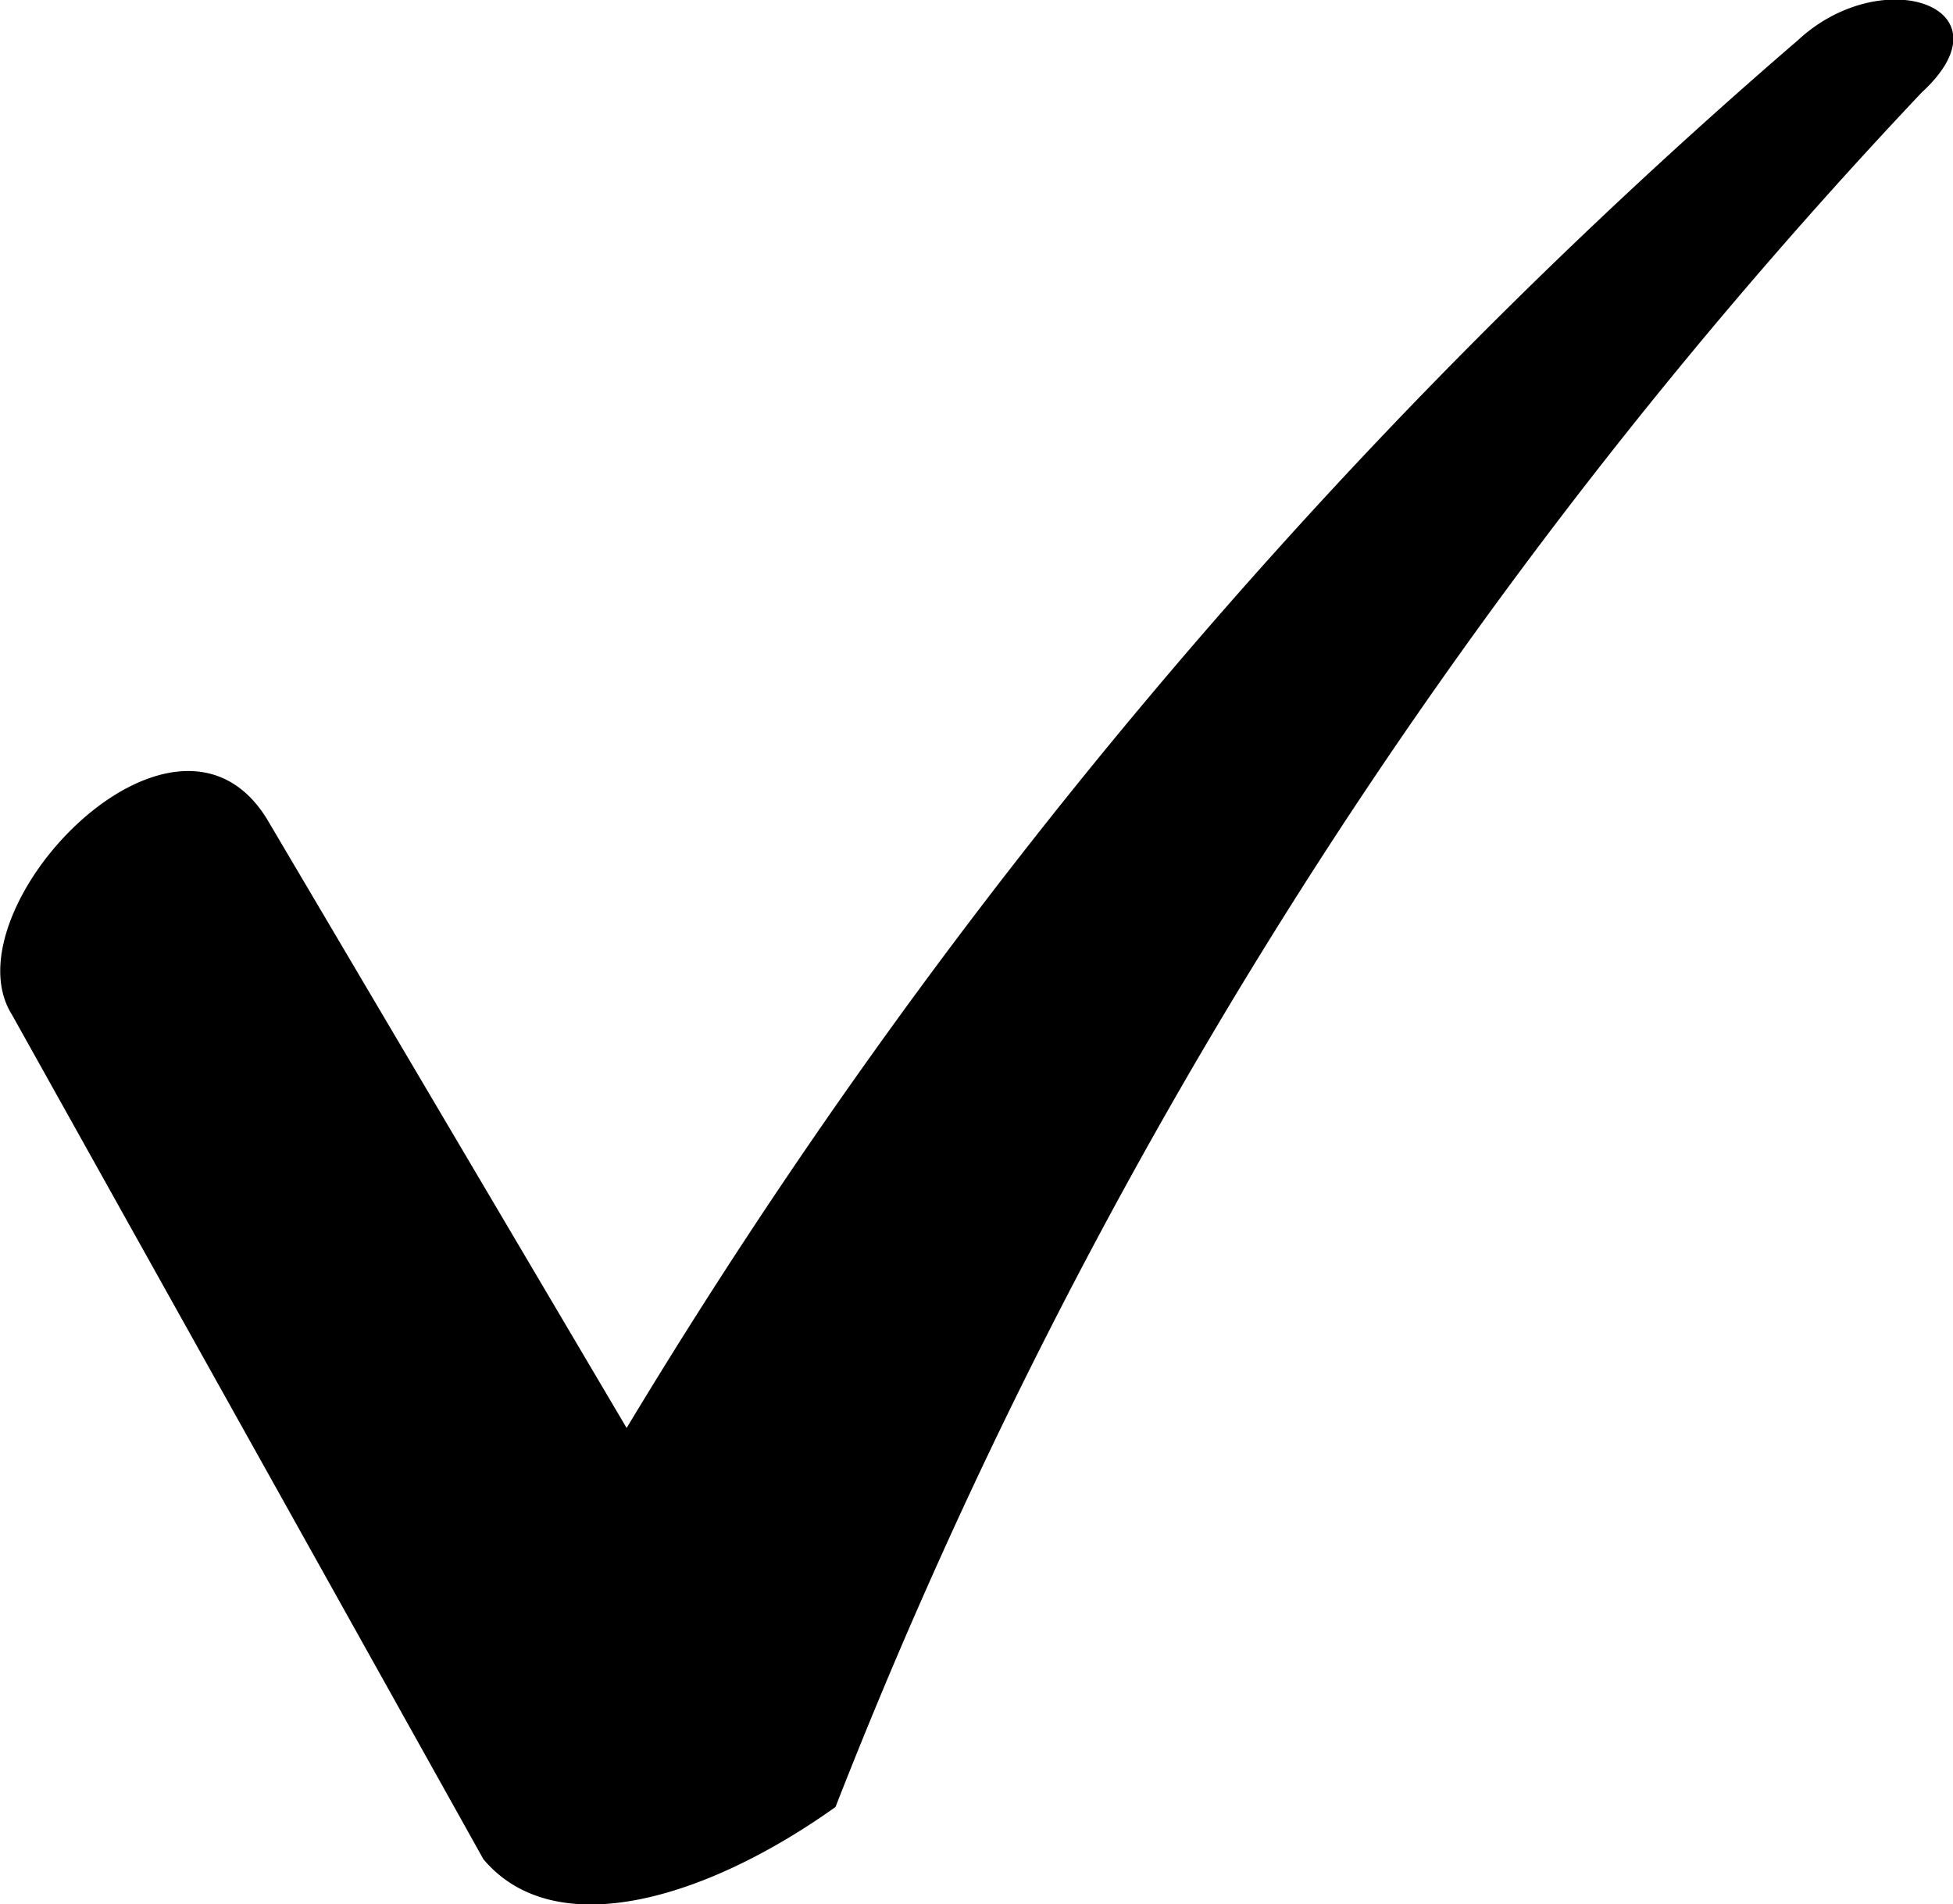 <svg xmlns="http://www.w3.org/2000/svg" viewBox="0 0 13.09 12.76"><g data-name="Layer 2"><path d="M1.79 5.49L4.2 9.57a38.45 38.45 0 017.85-9.3c.57-.53 1.45-.22.83.35A35.59 35.59 0 005.6 12.11c-.87.62-1.88.92-2.36.35L.08 6.8c-.44-.7 1.09-2.32 1.71-1.31z" data-name="Layer 1"/></g></svg>